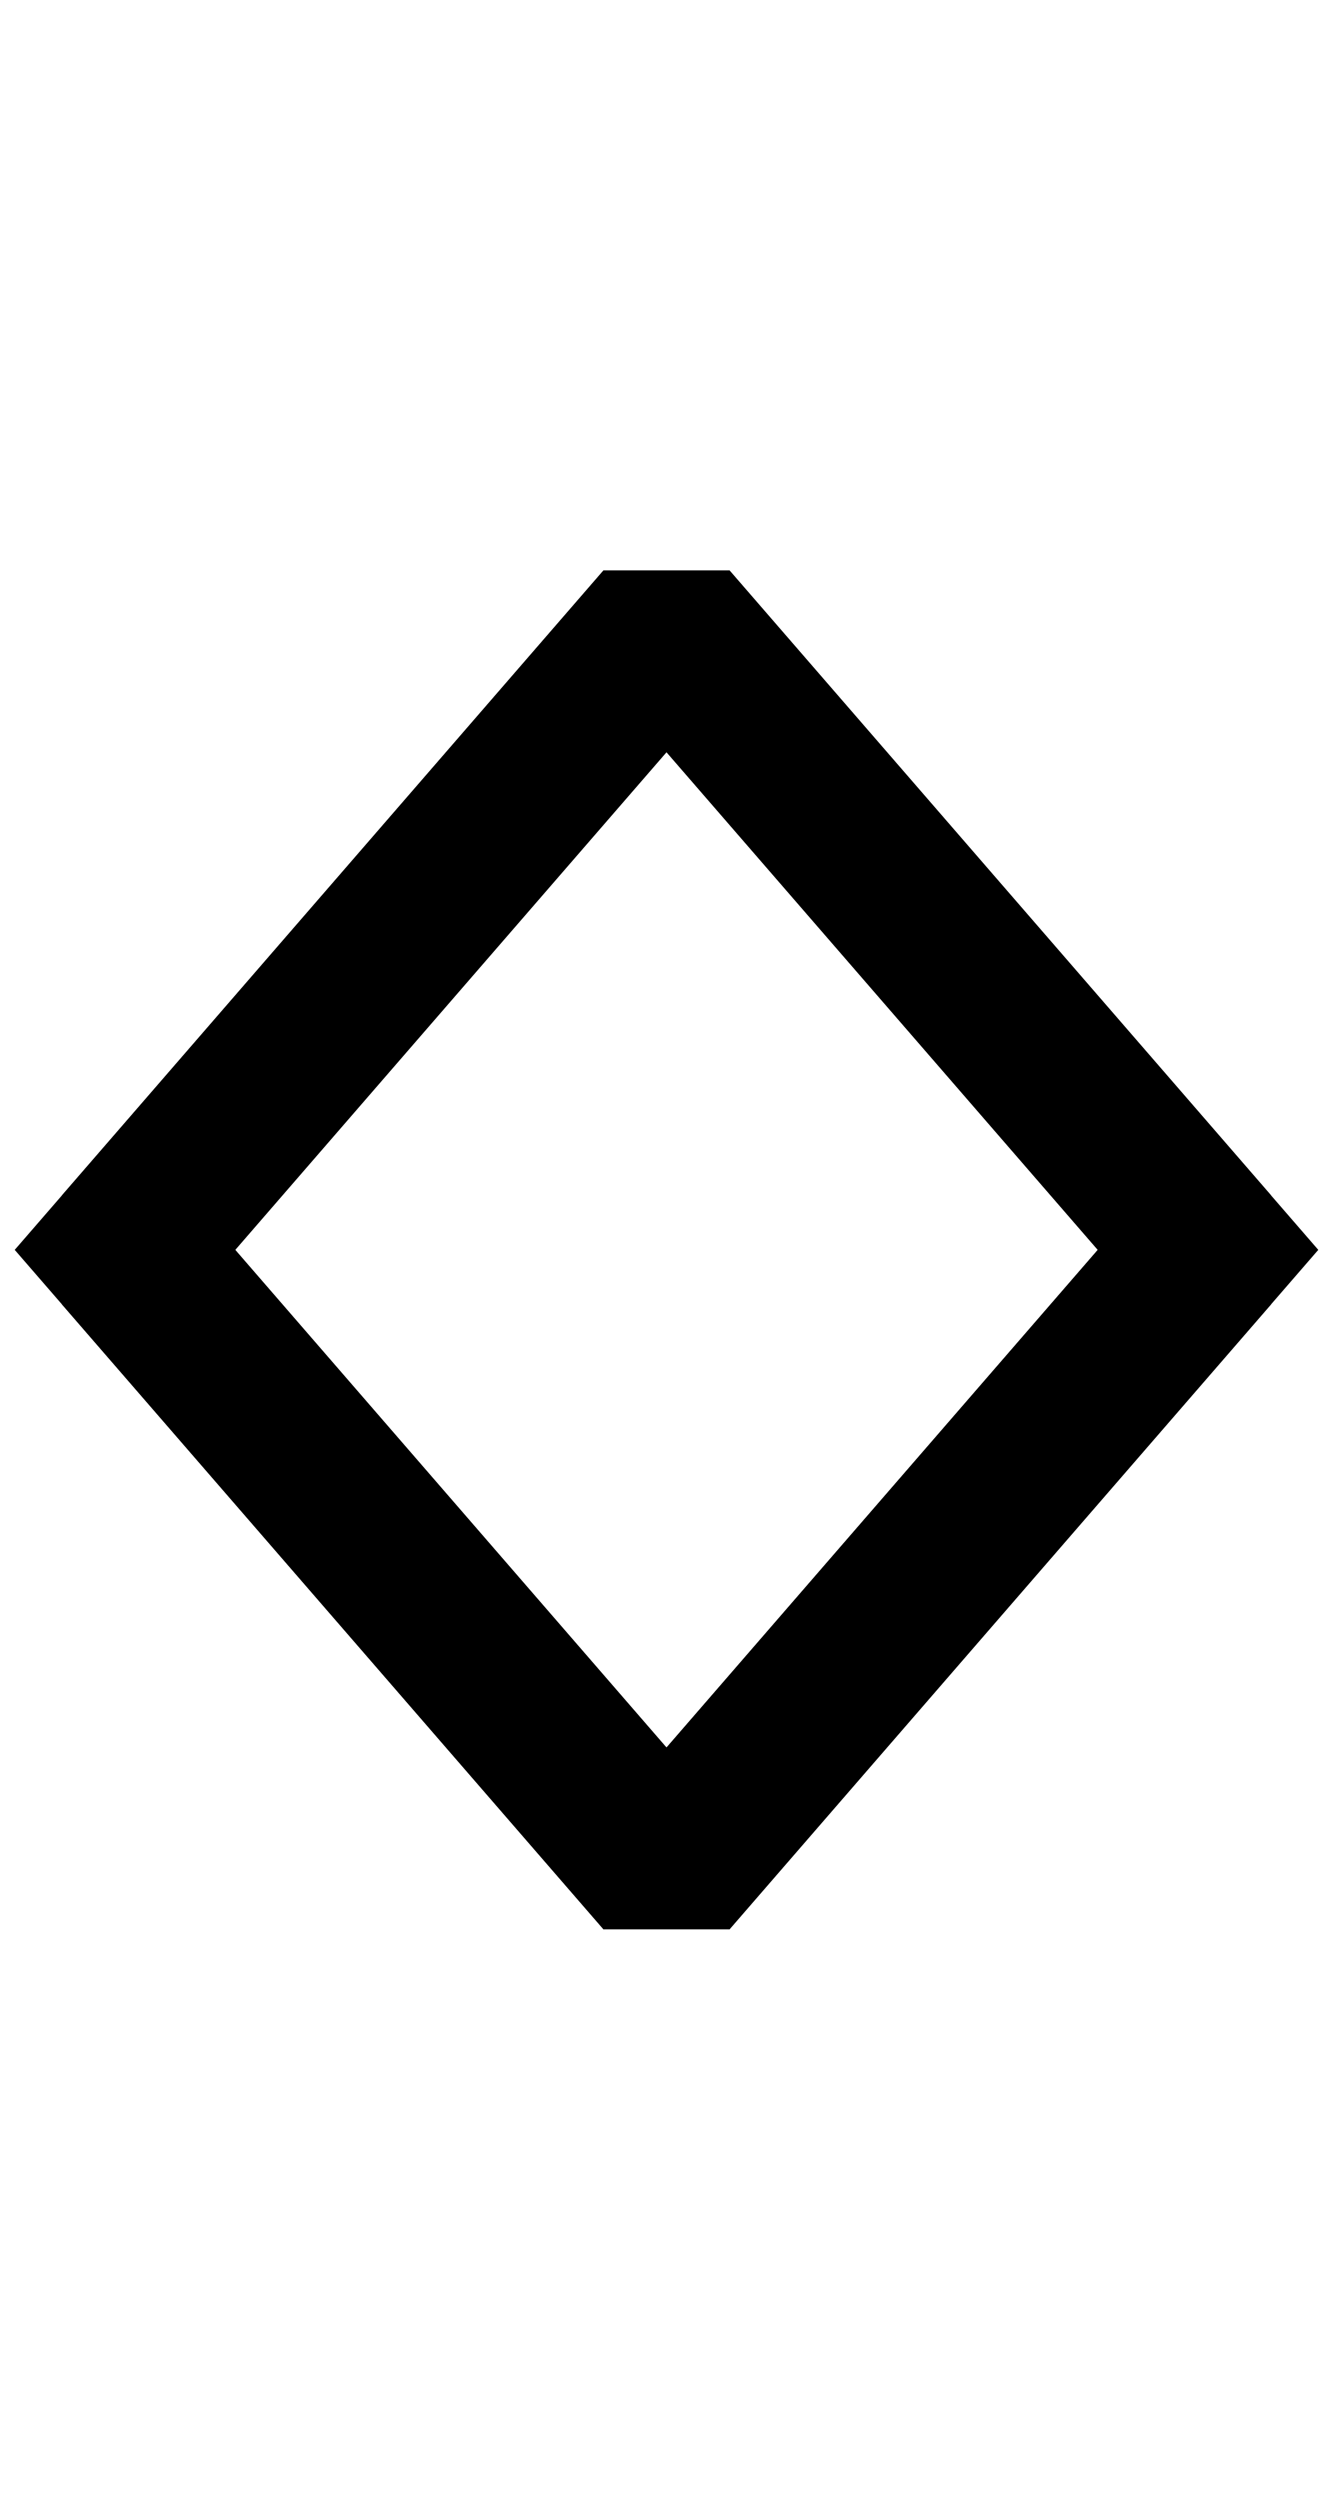 <?xml version="1.0" encoding="UTF-8" standalone="no"?>
<!-- Created with Inkscape (http://www.inkscape.org/) -->
<svg
   xmlns:svg="http://www.w3.org/2000/svg"
   xmlns="http://www.w3.org/2000/svg"
   version="1.0"
   width="32"
   height="60"
   id="svg1340">
  <defs
     id="defs1343" />
  <path
     d="M 3,30 L 16,15 L 29,30"
     style="fill:none;fill-opacity:0.75;fill-rule:evenodd;stroke:#000000;stroke-width:4;stroke-linecap:butt;stroke-linejoin:bevel;stroke-miterlimit:4;stroke-dasharray:none;stroke-opacity:1"
     id="path1349" />
  <path
     d="M 3,30 L 16,45 L 29,30"
     style="fill:none;fill-opacity:0.75;fill-rule:evenodd;stroke:#000000;stroke-width:4;stroke-linecap:butt;stroke-linejoin:bevel;stroke-miterlimit:4;stroke-dasharray:none;stroke-opacity:1"
     id="path1351" />
  <path
     d="M 16,45 L 29,30 L 16,15"
     style="fill:none;fill-opacity:0.75;fill-rule:evenodd;stroke:#000000;stroke-width:4;stroke-linecap:butt;stroke-linejoin:miter;stroke-miterlimit:4;stroke-dasharray:none;stroke-opacity:1"
     id="path2226" />
  <path
     d="M 16,15 L 3,30 L 16,45"
     style="fill:none;fill-opacity:0.75;fill-rule:evenodd;stroke:#000000;stroke-width:4;stroke-linecap:butt;stroke-linejoin:miter;stroke-miterlimit:4;stroke-dasharray:none;stroke-opacity:1"
     id="path3101" />
</svg>
